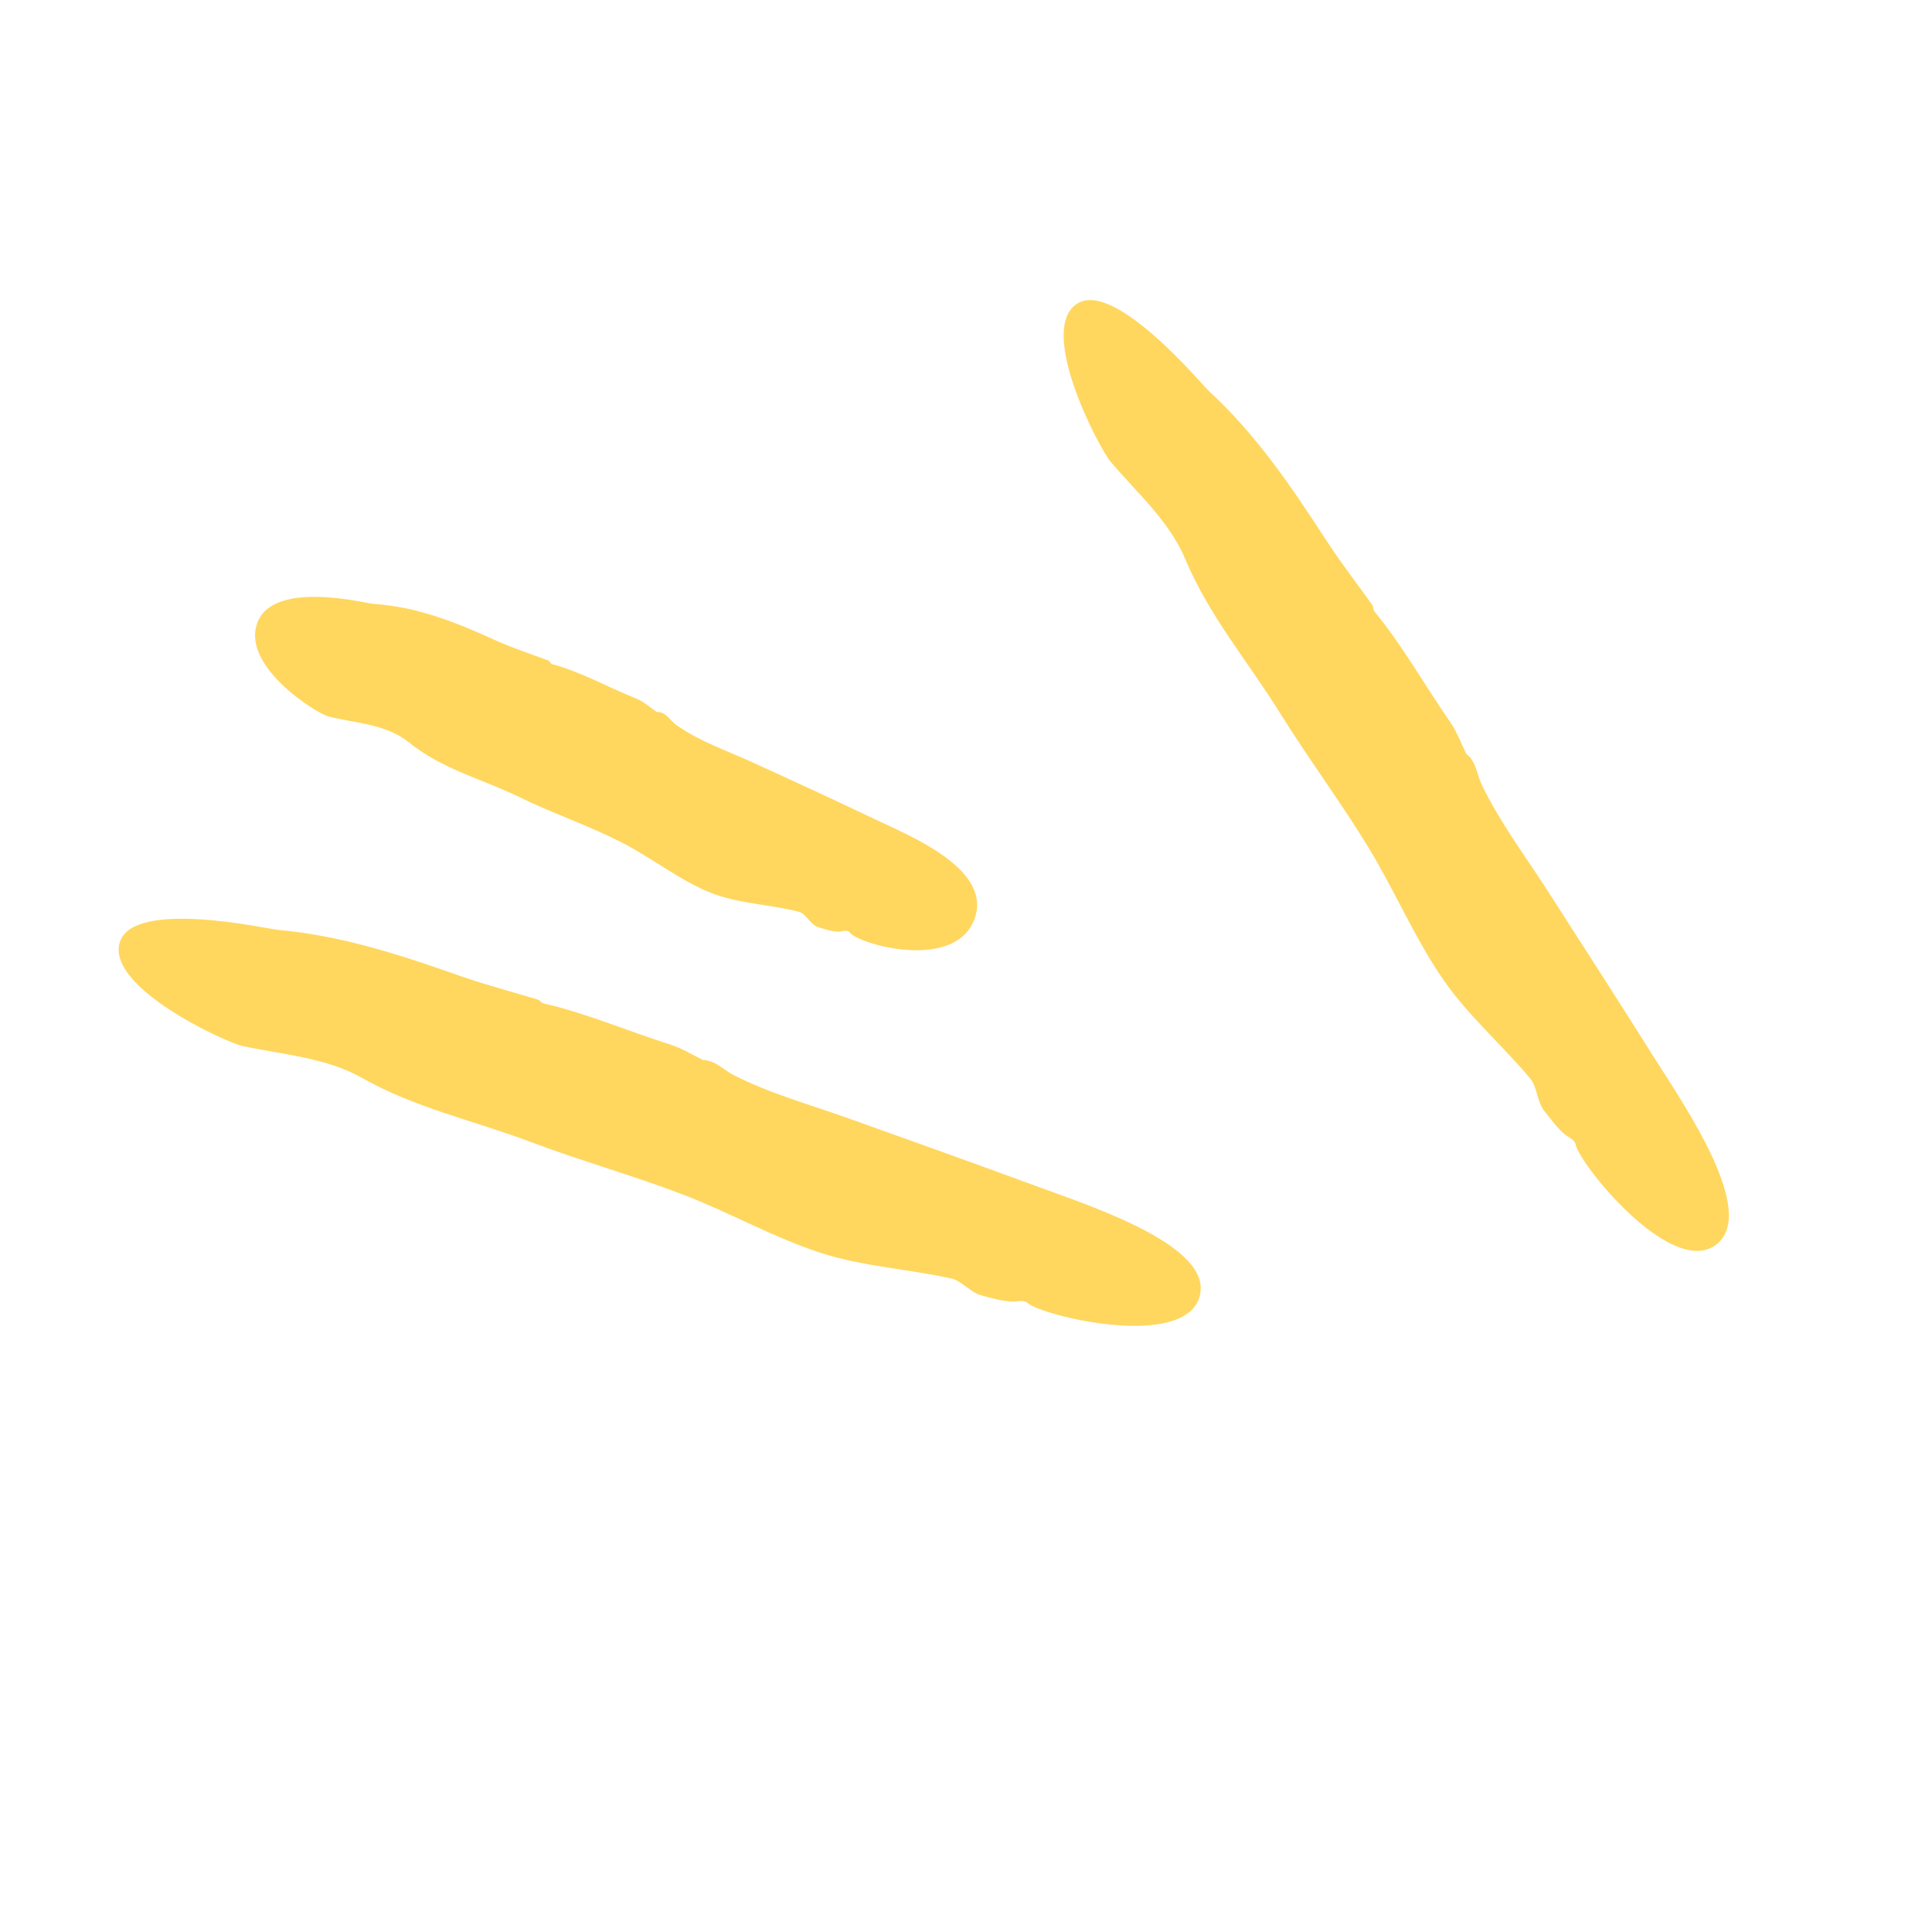 <svg xmlns="http://www.w3.org/2000/svg" width="81" height="80" viewBox="0 0 81 80" fill="none"><path d="M69.335 44.315C67.849 41.95 66.334 39.604 64.824 37.252C63.892 35.812 62.864 34.443 62.116 32.884C61.912 32.453 61.886 31.91 61.475 31.611L61.481 31.617C61.258 31.169 61.087 30.689 60.8 30.275C59.732 28.735 58.773 27.021 57.617 25.629C57.573 25.578 57.589 25.445 57.53 25.359C57.243 24.945 56.171 23.537 55.56 22.586C54.131 20.385 52.656 18.211 50.683 16.395C50.374 16.108 46.684 11.666 45.127 12.752C43.494 13.884 46.091 18.798 46.552 19.345C47.674 20.672 49.031 21.848 49.704 23.466C50.696 25.83 52.336 27.756 53.659 29.885C54.852 31.807 56.204 33.611 57.378 35.54C58.48 37.348 59.313 39.344 60.519 41.086C61.561 42.592 62.993 43.823 64.167 45.232C64.443 45.568 64.444 46.191 64.734 46.562C64.979 46.871 65.356 47.399 65.703 47.63C65.852 47.728 66.031 47.82 66.065 47.997C66.219 48.802 70.034 53.548 71.917 52.209C73.759 50.891 70.63 46.362 69.335 44.315Z" fill="#FFD75E"></path><path d="M36.696 34.355C34.979 33.535 33.245 32.735 31.511 31.946C30.445 31.459 29.332 31.088 28.356 30.398C28.088 30.204 27.905 29.826 27.543 29.854L27.549 29.86C27.257 29.667 27.004 29.419 26.687 29.294C25.497 28.82 24.331 28.154 23.132 27.842C23.084 27.833 23.059 27.721 22.992 27.695C22.675 27.57 21.526 27.189 20.821 26.866C19.192 26.125 17.535 25.439 15.65 25.318C15.351 25.3 11.525 24.306 10.806 26.072C10.056 27.912 13.293 29.927 13.777 30.042C14.932 30.327 16.198 30.359 17.149 31.129C18.539 32.255 20.226 32.663 21.767 33.416C23.148 34.094 24.614 34.587 25.99 35.283C27.286 35.93 28.452 36.89 29.789 37.427C30.943 37.892 32.286 37.913 33.503 38.23C33.787 38.303 33.981 38.77 34.291 38.866C34.546 38.946 34.961 39.101 35.268 39.047C35.398 39.027 35.544 38.989 35.622 39.092C35.973 39.586 39.981 40.73 40.838 38.579C41.673 36.465 38.187 35.062 36.696 34.355Z" fill="#FFD75E"></path><path d="M43.435 49.726C40.821 48.762 38.184 47.823 35.56 46.884C33.952 46.309 32.292 45.857 30.749 45.069C30.331 44.855 29.967 44.439 29.466 44.445L29.478 44.444C29.03 44.226 28.597 43.952 28.123 43.801C26.337 43.237 24.527 42.459 22.769 42.066C22.702 42.052 22.636 41.936 22.539 41.906C22.065 41.755 20.357 41.294 19.285 40.915C16.813 40.044 14.321 39.223 11.648 38.986C11.229 38.951 5.603 37.675 5.025 39.499C4.421 41.39 9.464 43.705 10.164 43.855C11.855 44.221 13.65 44.331 15.173 45.191C17.399 46.453 19.869 46.983 22.216 47.867C24.326 48.663 26.502 49.27 28.606 50.073C30.582 50.829 32.457 51.903 34.474 52.549C36.212 53.104 38.102 53.207 39.89 53.604C40.313 53.698 40.694 54.196 41.154 54.313C41.529 54.41 42.149 54.601 42.576 54.563C42.76 54.547 42.948 54.511 43.08 54.629C43.691 55.173 49.605 56.606 50.285 54.387C50.946 52.242 45.709 50.566 43.435 49.726Z" fill="#FFD75E"></path></svg>